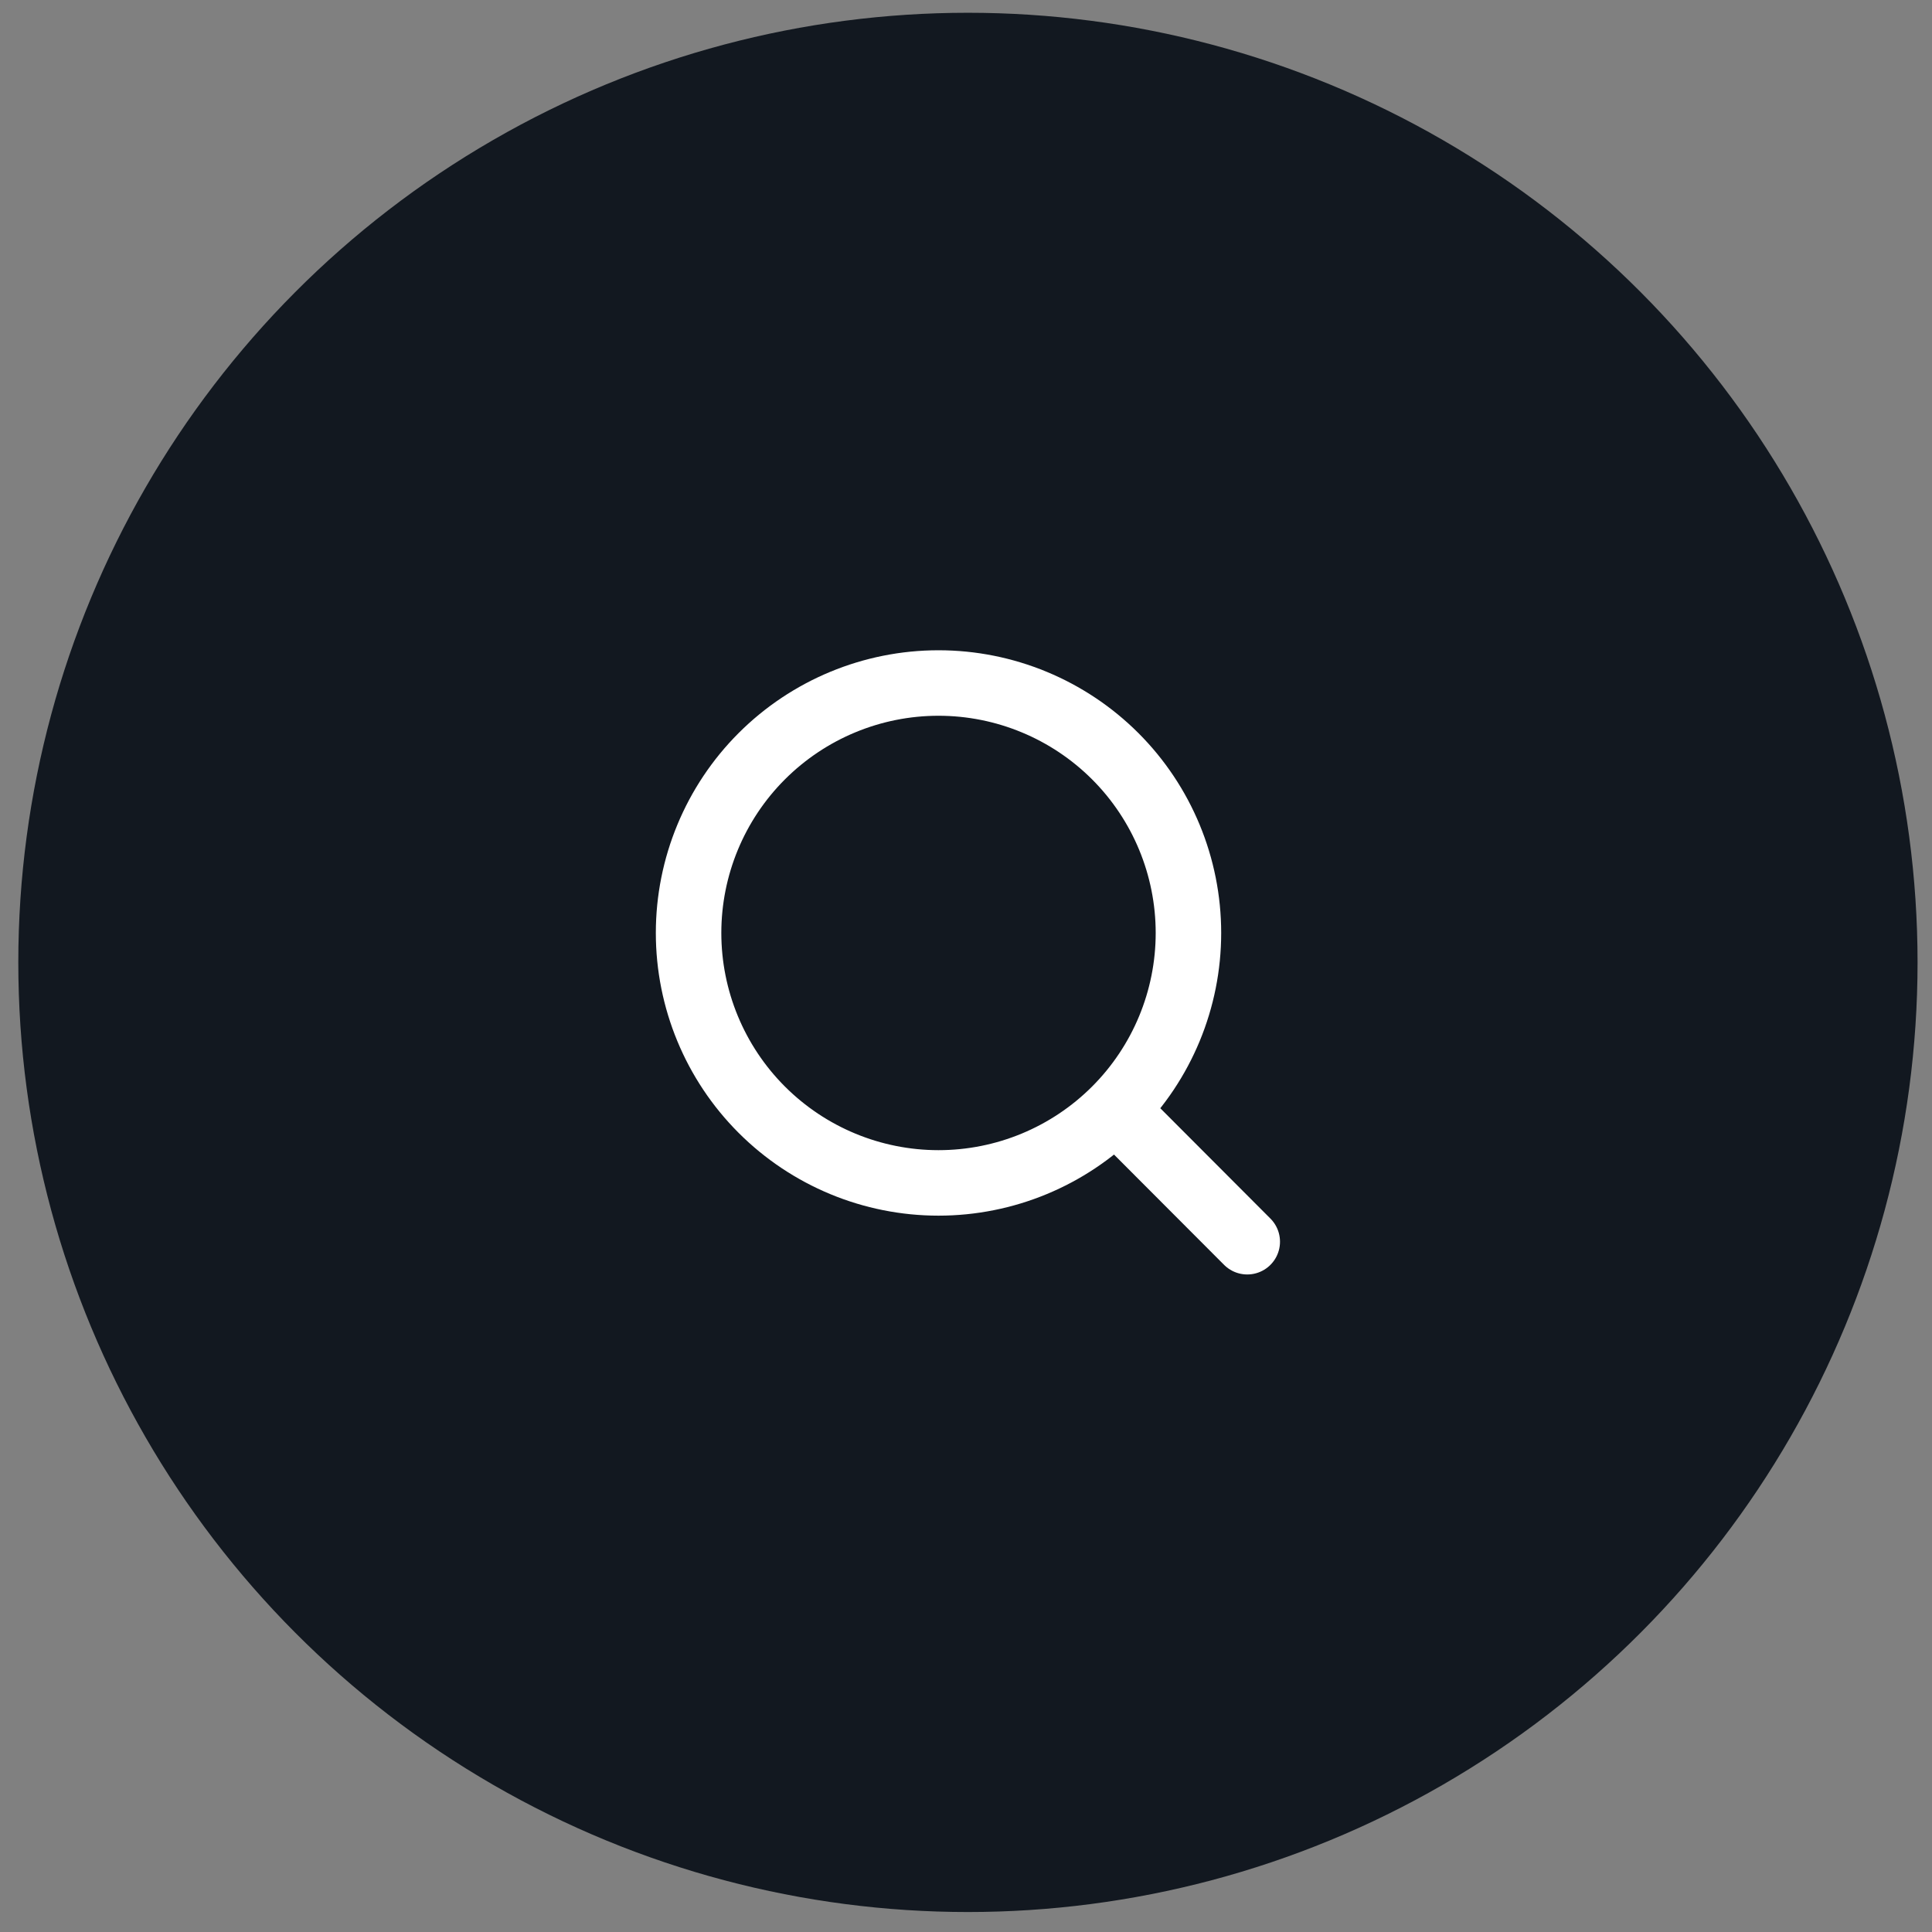 <svg width="59" height="59" viewBox="0 0 59 59" fill="none" xmlns="http://www.w3.org/2000/svg">
<rect x="0" y="0" width="59" height="59" fill="#808080" stroke="none"/>
<circle cx="29.559" cy="29.39" r="29" fill="#121820"/>
<path d="M38.089 37.92L34.061 33.884M36.293 28.491C36.293 30.515 35.489 32.457 34.058 33.888C32.626 35.32 30.685 36.124 28.66 36.124C26.636 36.124 24.695 35.32 23.263 33.888C21.832 32.457 21.028 30.515 21.028 28.491C21.028 26.467 21.832 24.525 23.263 23.094C24.695 21.663 26.636 20.858 28.66 20.858C30.685 20.858 32.626 21.663 34.058 23.094C35.489 24.525 36.293 26.467 36.293 28.491V28.491Z" stroke="white" stroke-width="2" stroke-linecap="round"/>
</svg>
